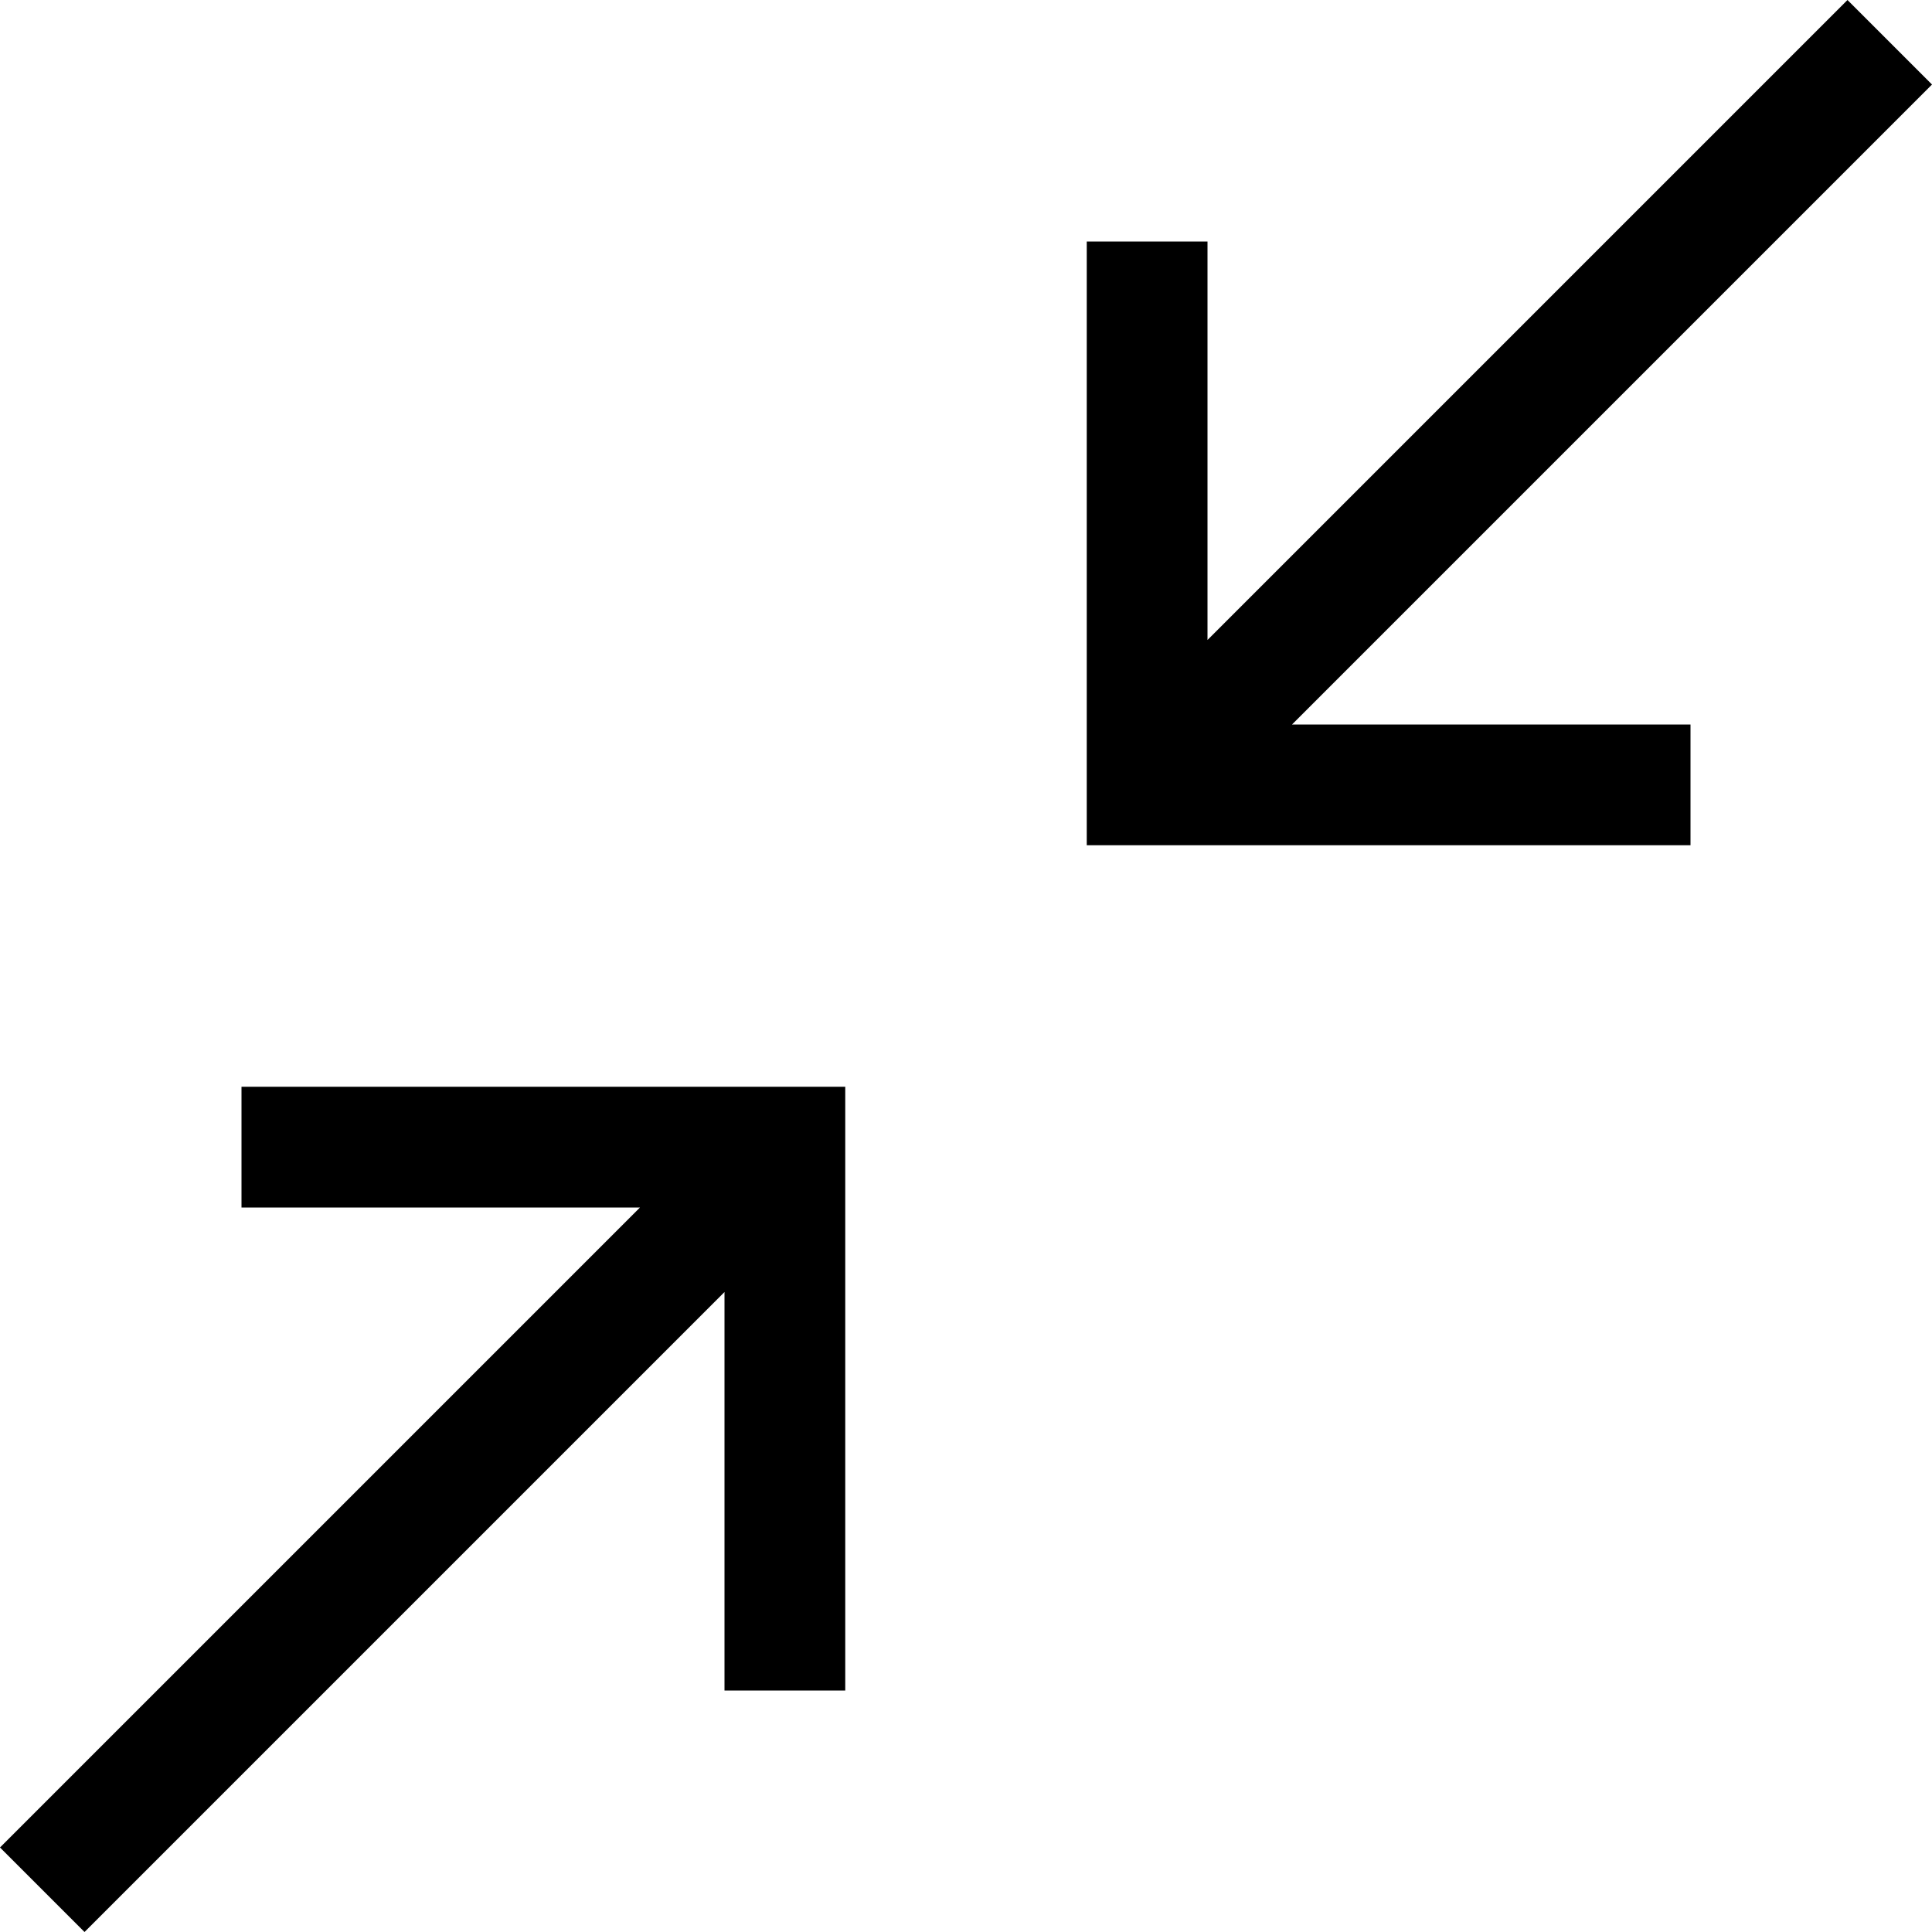 <svg id="Layer_1" data-name="Layer 1" xmlns="http://www.w3.org/2000/svg" viewBox="0 0 16 16"><title>minimize</title><polygon points="2 9 2 10 5.3 10 0 15.3 0.7 16 6 10.7 6 14 7 14 7 9 2 9"/><polygon points="16 0.7 15.3 0 10 5.3 10 2 9 2 9 7 14 7 14 6 10.7 6 16 0.7"/></svg>